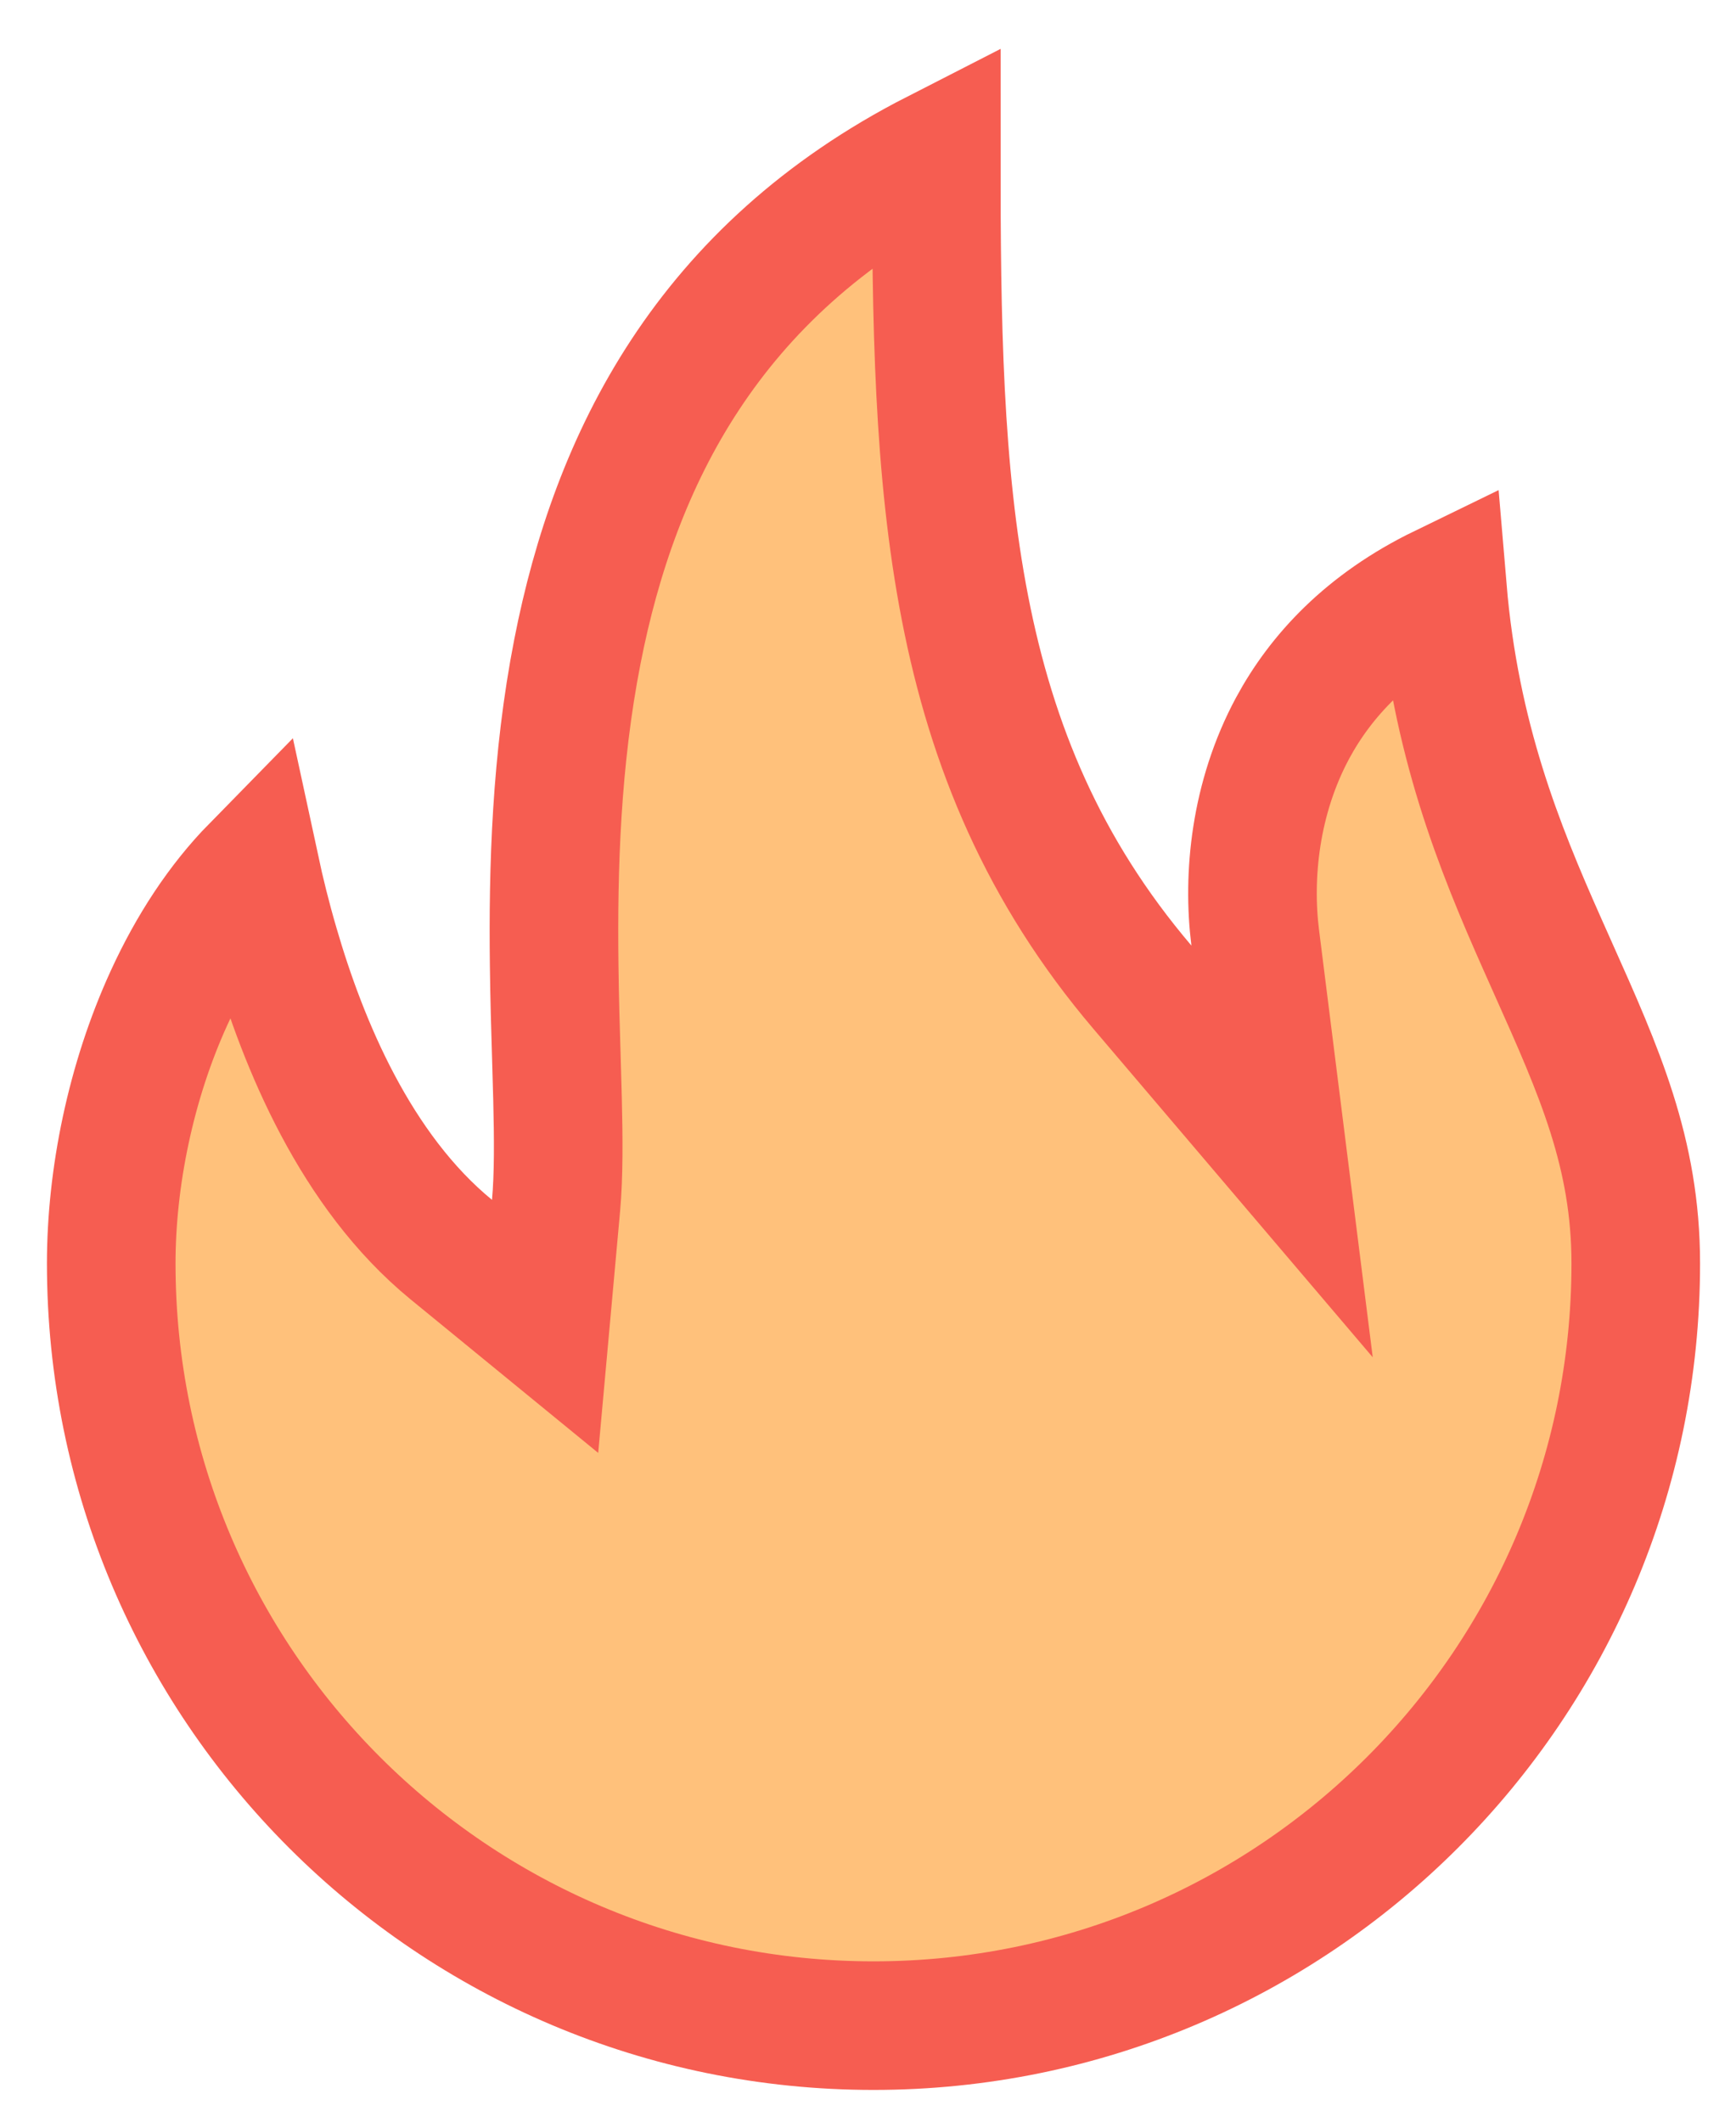 <svg width="27" height="33" viewBox="0 0 27 33" fill="none" xmlns="http://www.w3.org/2000/svg">
<path d="M8.981 10.13C9.564 7.152 11.009 4.212 14.562 2.395C14.56 7.581 14.688 11.732 17.768 15.355L19.94 17.909L19.522 14.582C19.403 13.631 19.517 12.416 20.104 11.325C20.541 10.515 21.262 9.73 22.434 9.16C22.63 11.484 23.32 13.183 23.983 14.674C24.042 14.807 24.101 14.938 24.158 15.067C24.871 16.661 25.441 17.934 25.441 19.651C25.441 26.199 20.133 31.506 13.586 31.506C7.038 31.506 1.73 26.199 1.73 19.651C1.73 18.321 2.032 16.825 2.63 15.519C2.988 14.736 3.439 14.051 3.969 13.51C4.048 13.877 4.148 14.285 4.274 14.715C4.716 16.235 5.528 18.215 7.019 19.436L8.478 20.63L8.648 18.753C8.691 18.279 8.686 17.698 8.671 17.086C8.666 16.878 8.659 16.664 8.653 16.445C8.639 15.996 8.625 15.522 8.619 15.013C8.6 13.509 8.65 11.817 8.981 10.13Z" fill="#FFC17B" stroke="#F65D51" stroke-width="2"/>
</svg>
